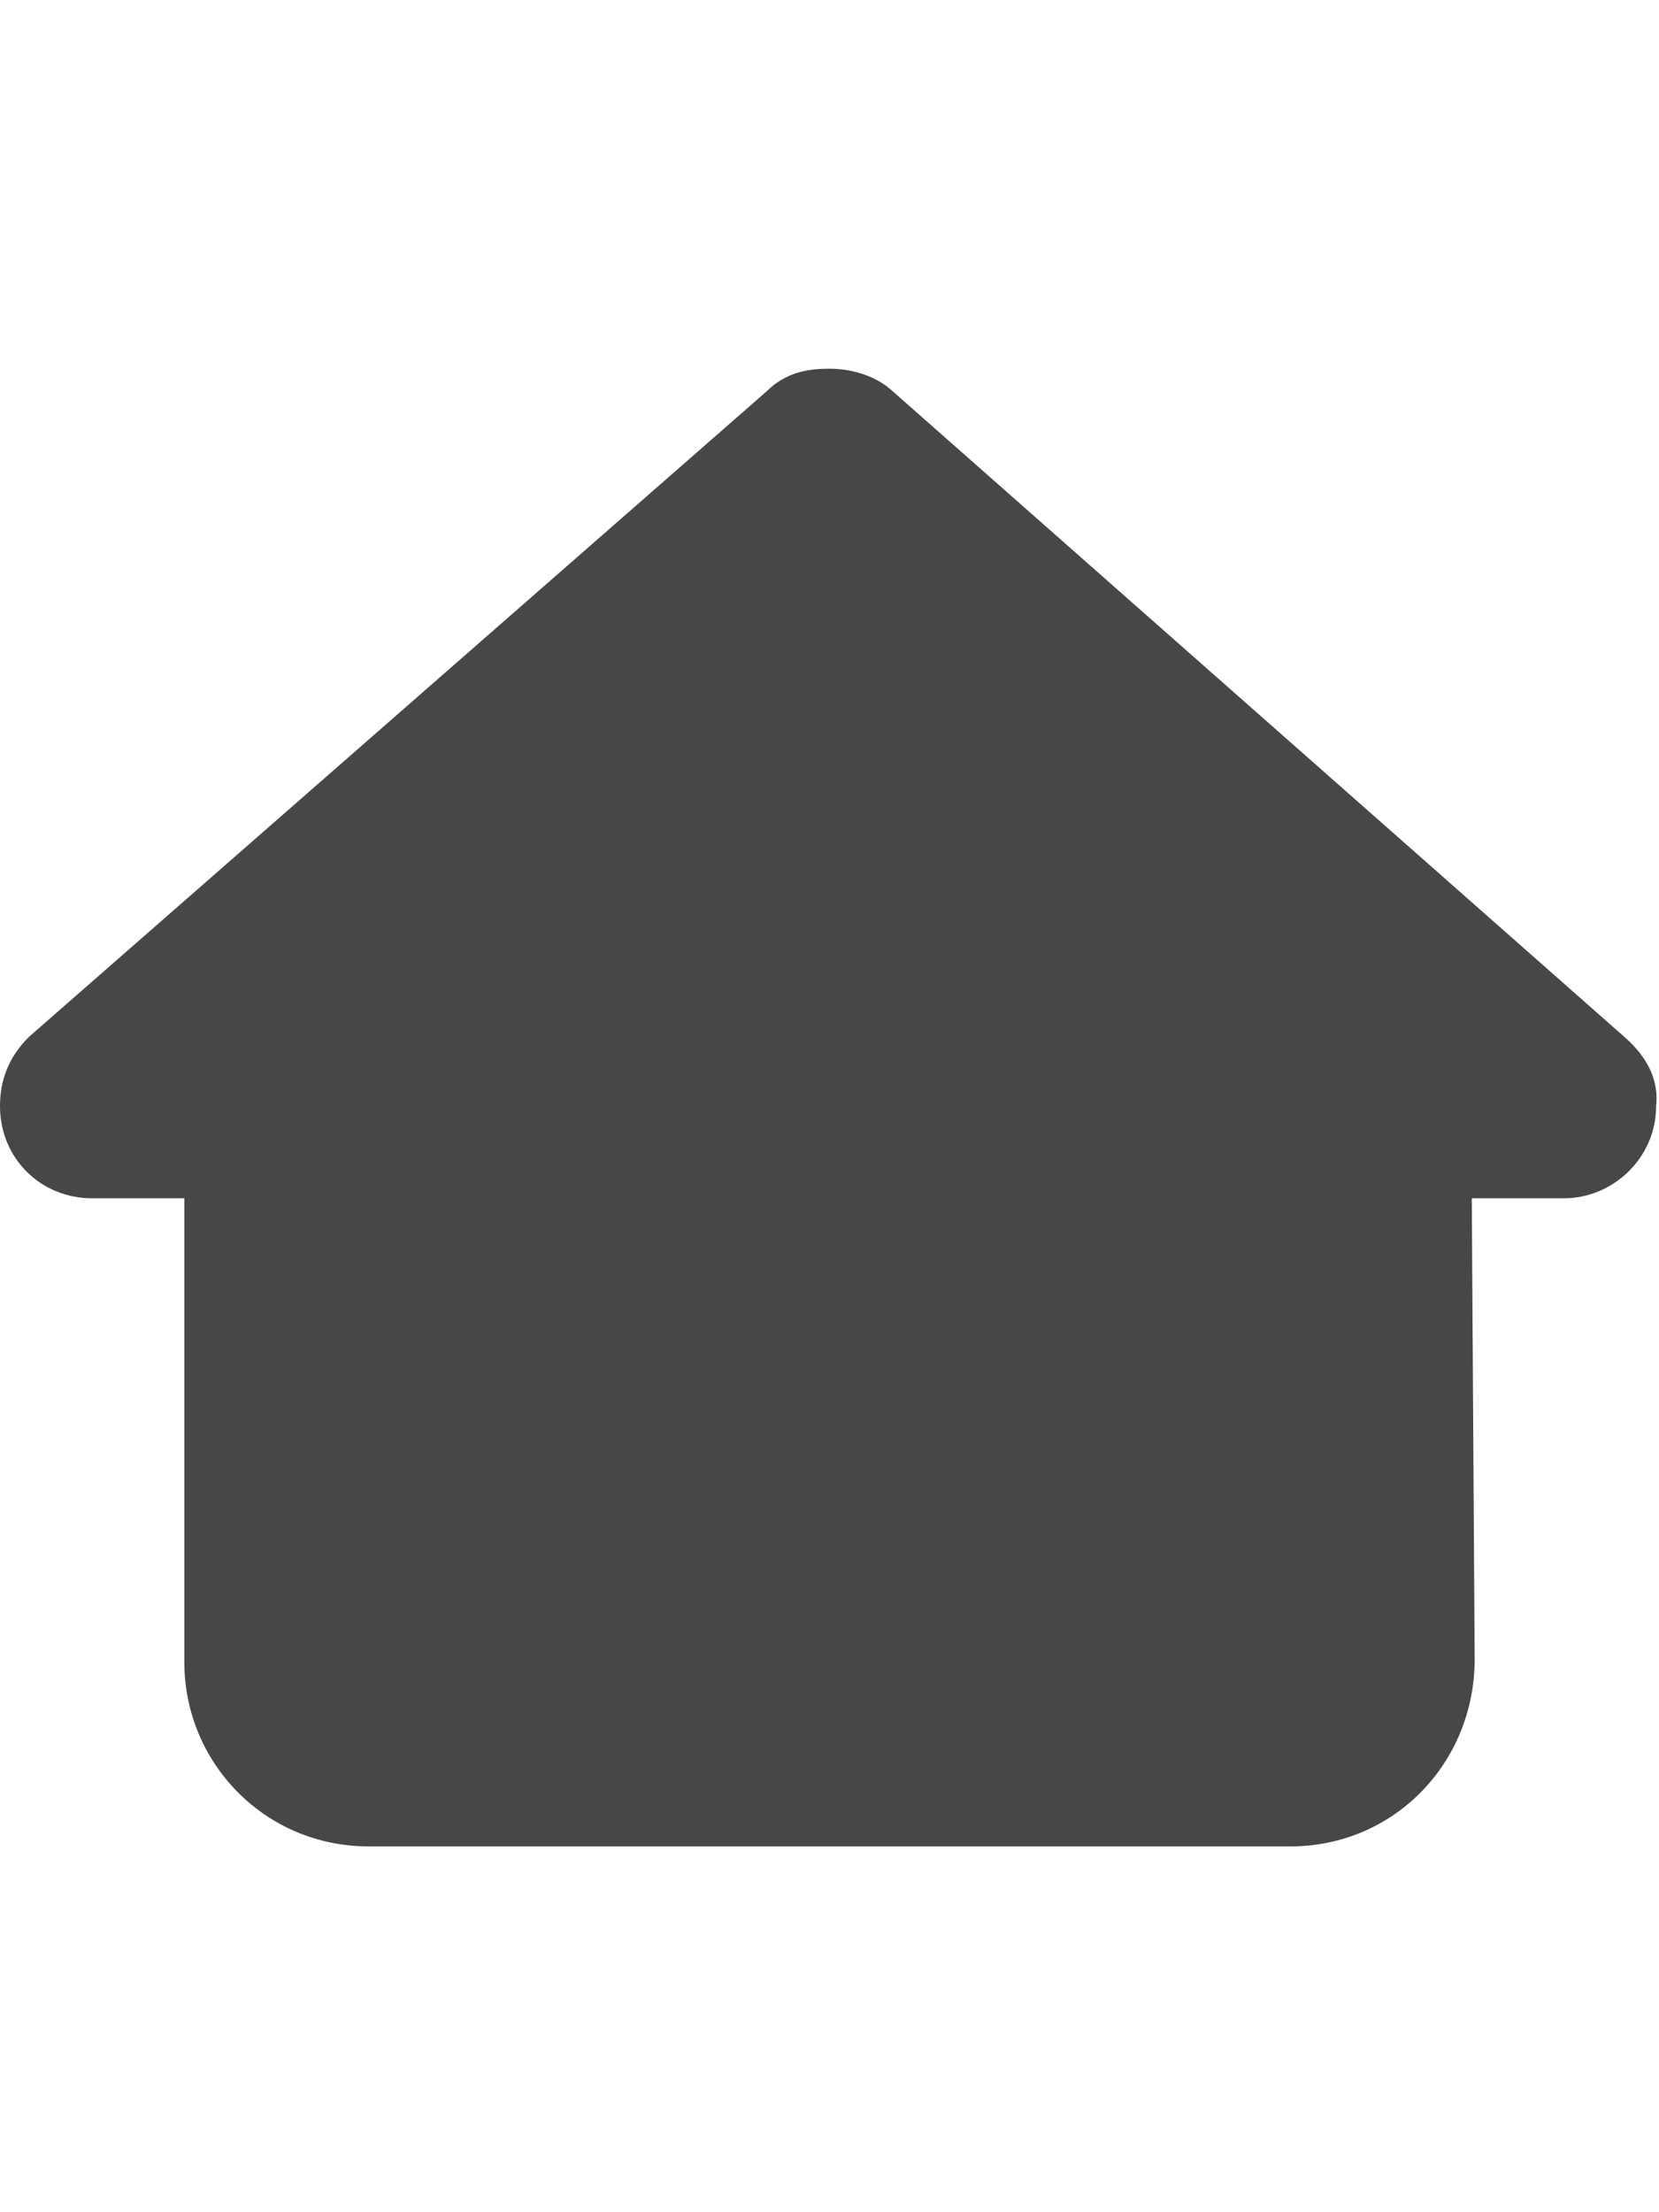 <svg width="27" height="36" viewBox="0 0 27 36" fill="none" xmlns="http://www.w3.org/2000/svg">
<g id="label-paired / xl / house-blank-xl / fill" clip-path="url(#clip0_2556_19793)">
<path id="icon" d="M26.953 18C26.953 18.844 26.25 19.5 25.453 19.5H23.953L24 27C24 28.688 22.688 30.047 21 30.047H6C4.312 30.047 3 28.688 3 27.047V19.5H1.5C0.656 19.5 0 18.844 0 18C0 17.578 0.141 17.203 0.469 16.875L12.469 6.375C12.797 6.047 13.172 6 13.5 6C13.828 6 14.203 6.094 14.484 6.328L26.438 16.875C26.812 17.203 27 17.578 26.953 18Z" fill="black" fill-opacity="0.72"/>
</g>
<defs>
<clipPath id="clip0_2556_19793">
<rect width="27" height="36" fill="white"/>
</clipPath>
</defs>
</svg>
